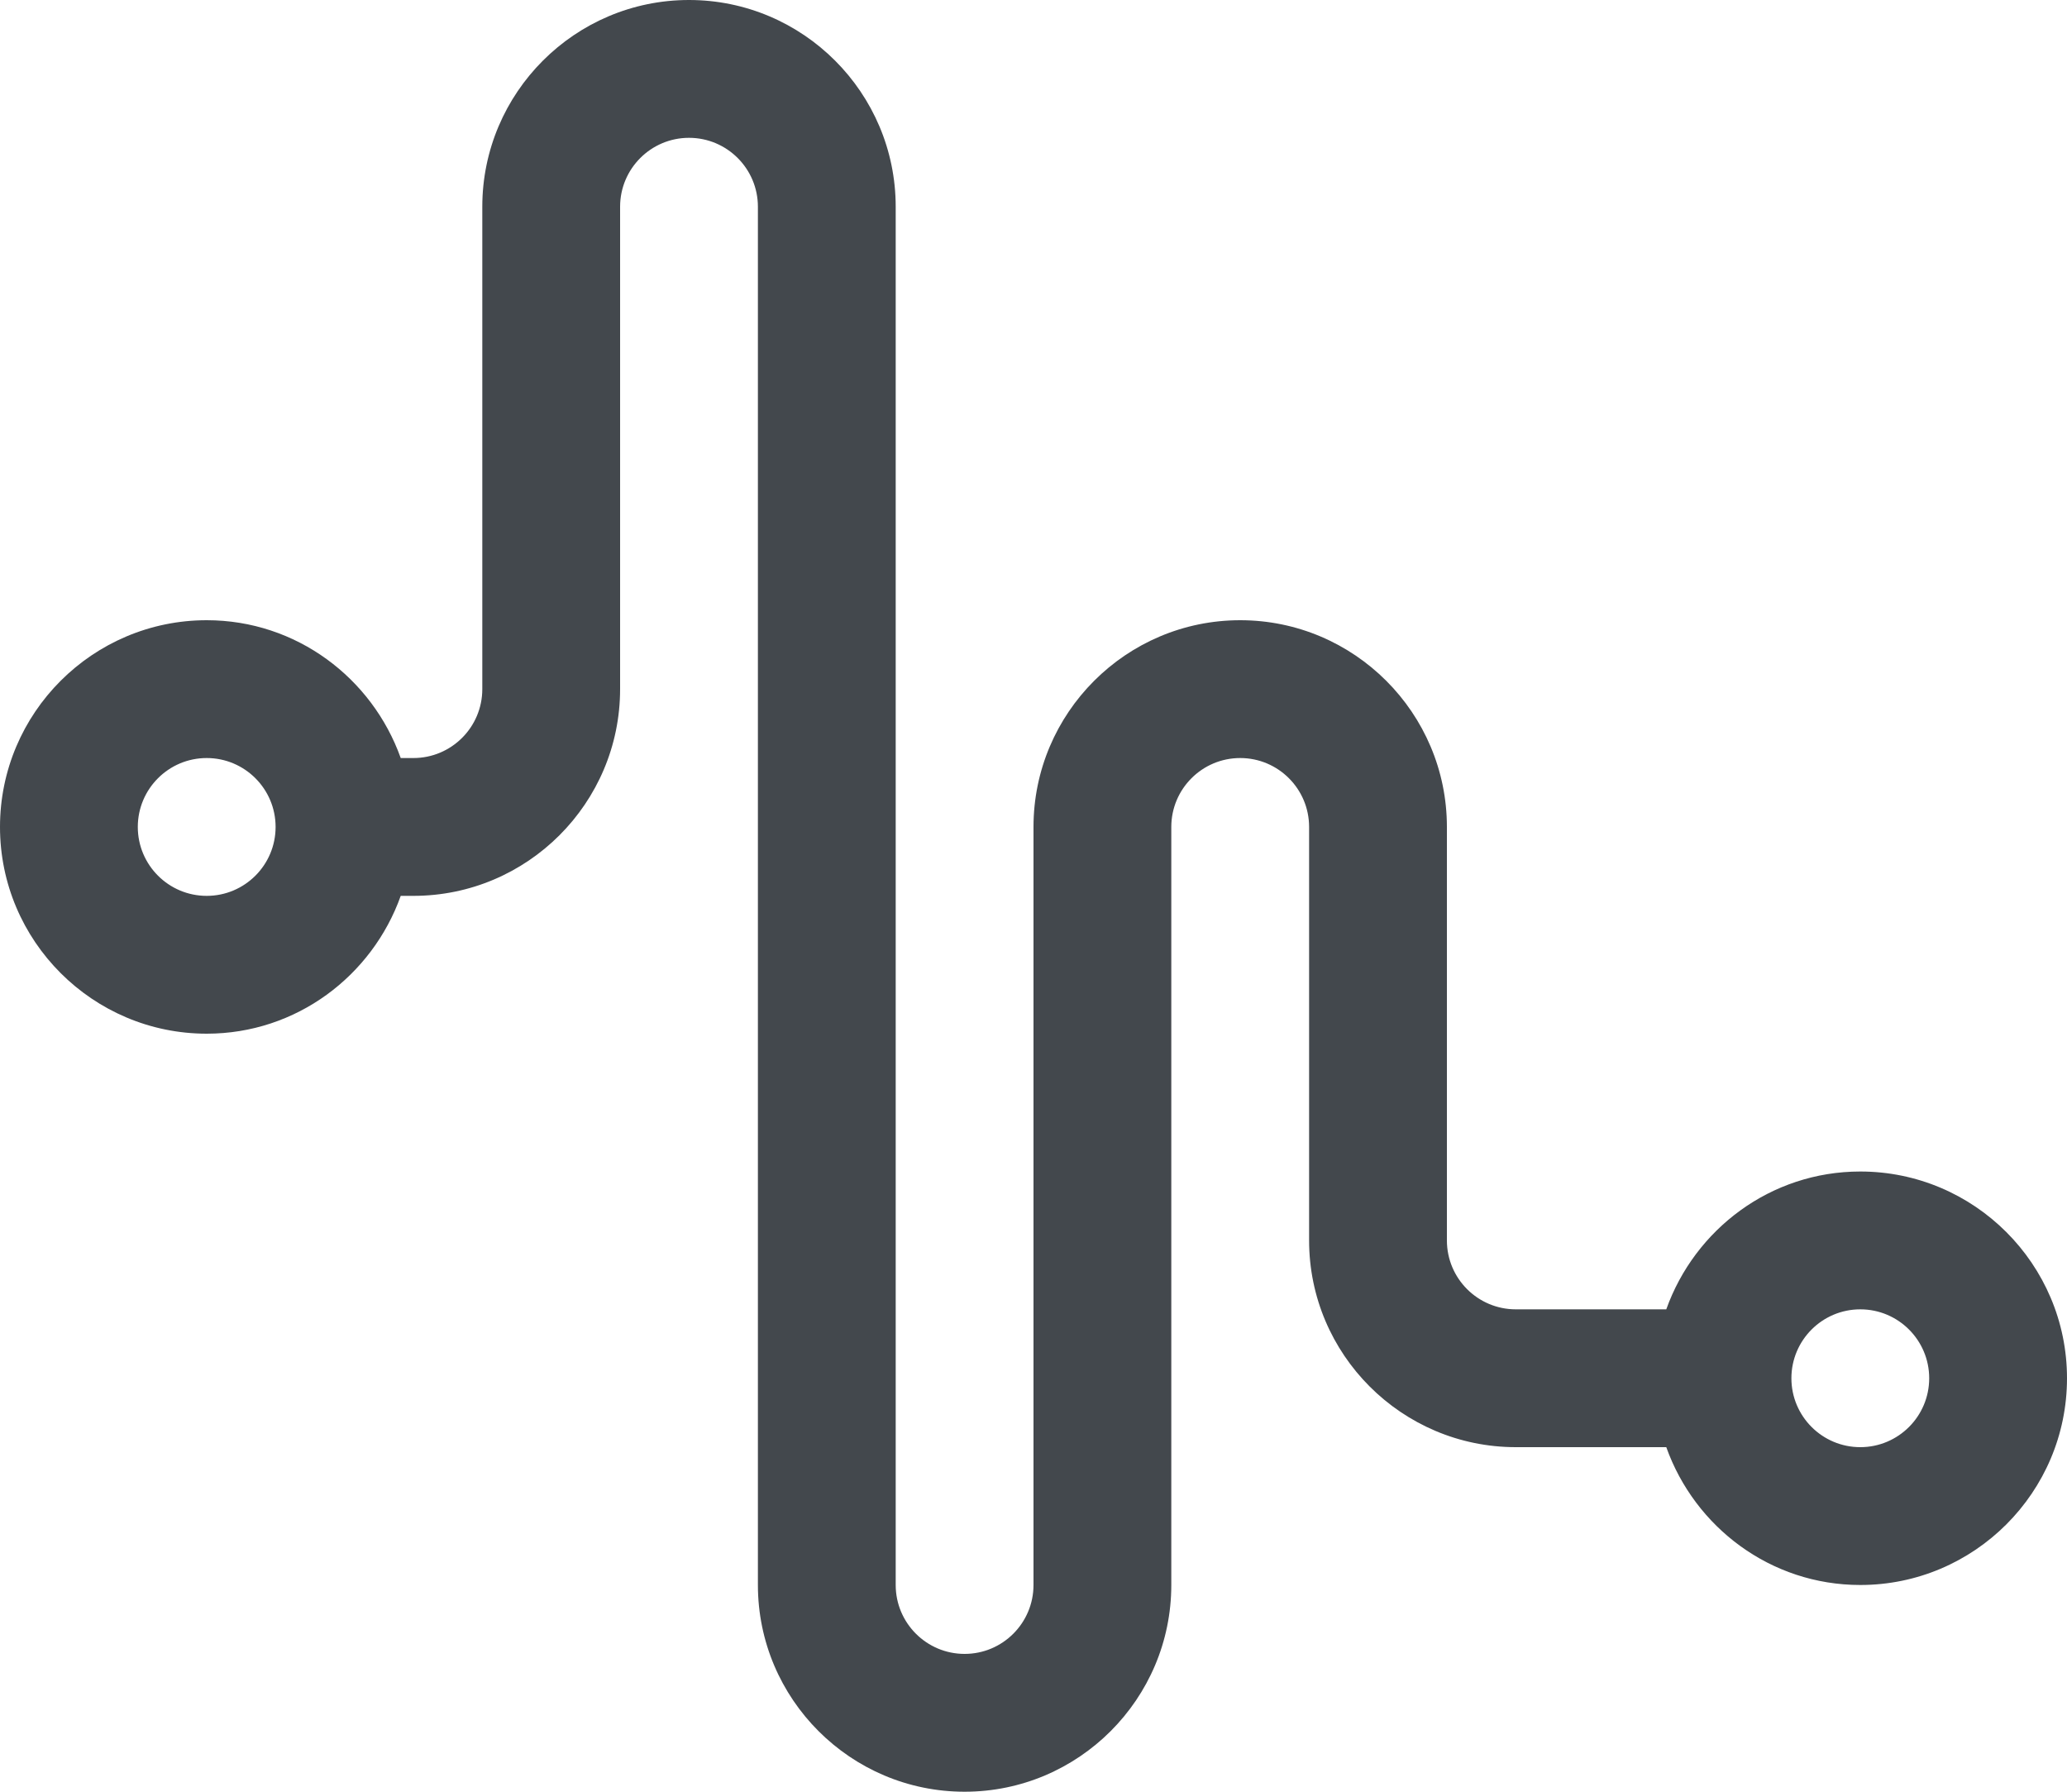 <?xml version="1.0" encoding="UTF-8" standalone="no"?>
<svg width="30px" height="26px" viewBox="0 0 30 26" version="1.1" xmlns="http://www.w3.org/2000/svg" xmlns:xlink="http://www.w3.org/1999/xlink">
    <!-- Generator: Sketch 3.7.2 (28276) - http://www.bohemiancoding.com/sketch -->
    <title>Icon</title>
    <desc>Created with Sketch.</desc>
    <defs></defs>
    <g id="Page-1" stroke="none" stroke-width="1" fill="none" fill-rule="evenodd">
        <g id="Icons" transform="translate(-165, -1391)" fill="#43484D">
            <path d="M192,1412 C191.448,1412 191,1411.552 191,1411 C191,1410.448 191.448,1410 192,1410 C192.552,1410 193,1410.448 193,1411 C193,1411.552 192.552,1412 192,1412 M168,1404 C167.448,1404 167,1403.552 167,1403 C167,1402.448 167.448,1402 168,1402 C168.552,1402 169,1402.448 169,1403 C169,1403.552 168.552,1404 168,1404 M192,1408 C190.698,1408 189.598,1408.839 189.184,1410 L189,1410 L187,1410 C186.448,1410 186,1409.552 186,1409 L186,1403 C186,1401.346 184.654,1400 183,1400 C181.346,1400 180,1401.346 180,1403 L180,1414 C180,1414.552 179.552,1415 179,1415 C178.448,1415 178,1414.552 178,1414 L178,1394 C178,1392.346 176.654,1391 175,1391 C173.346,1391 172,1392.346 172,1394 L172,1401 C172,1401.552 171.552,1402 171,1402 L170.816,1402 C170.402,1400.839 169.302,1400 168,1400 C166.346,1400 165,1401.346 165,1403 C165,1404.654 166.346,1406 168,1406 C169.302,1406 170.402,1405.161 170.816,1404 L171,1404 C172.654,1404 174,1402.654 174,1401 L174,1394 C174,1393.448 174.448,1393 175,1393 C175.552,1393 176,1393.448 176,1394 L176,1414 C176,1415.654 177.346,1417 179,1417 C180.654,1417 182,1415.654 182,1414 L182,1403 C182,1402.448 182.448,1402 183,1402 C183.552,1402 184,1402.448 184,1403 L184,1409 C184,1410.654 185.346,1412 187,1412 L189,1412 L189.184,1412 C189.598,1413.161 190.698,1414 192,1414 C193.654,1414 195,1412.654 195,1411 C195,1409.346 193.654,1408 192,1408" id="Icon"></path>
        </g>
    </g>
</svg>